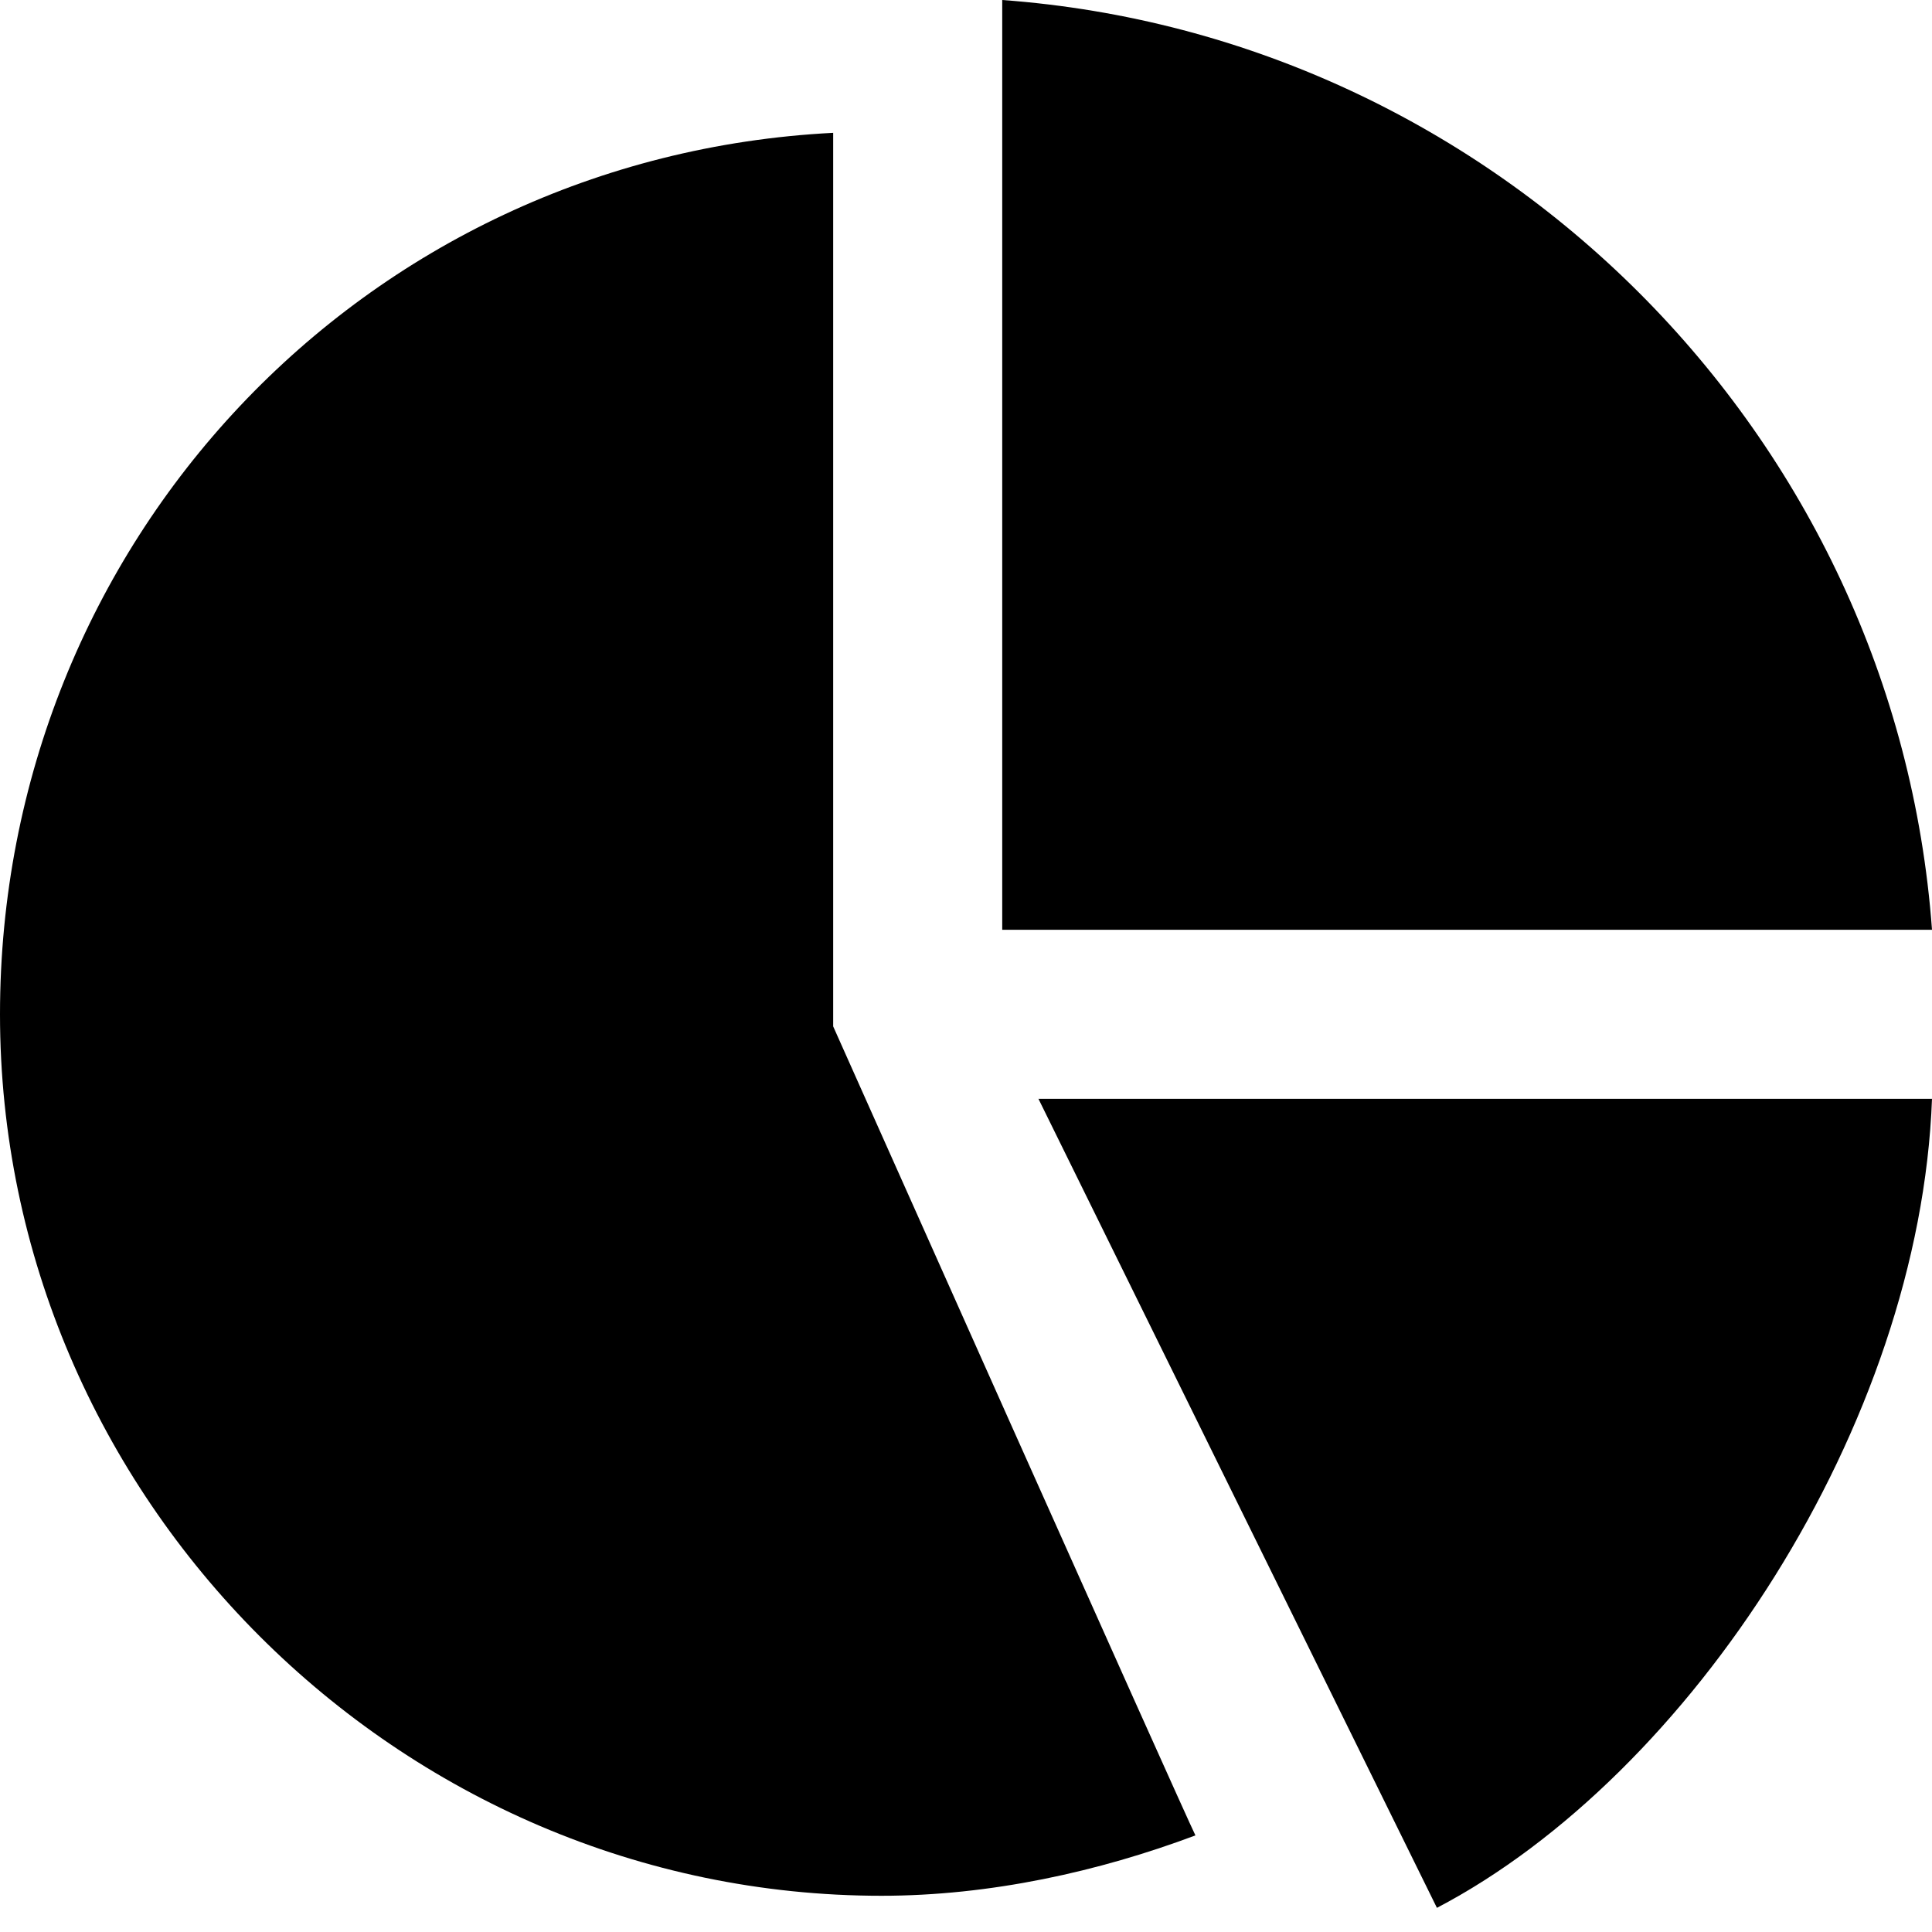 <svg xmlns="http://www.w3.org/2000/svg" viewBox="0 0 16 16" enable-background="new 0 0 16 16"><g><path d="m11.9 15.8c2.1-1.1 4-4 4.1-6.7h-7.4l3.3 6.7"/><path d="m0 8.4c0 4 3.3 7.3 7.3 7.3.9 0 1.8-.2 2.6-.5-.1-.2-3-6.7-3-6.7v-7.4c-3.9.2-6.9 3.4-6.9 7.3"/><path d="m8.3 0v7.7h7.7c-.3-4.1-3.6-7.4-7.7-7.7"/></g></svg>